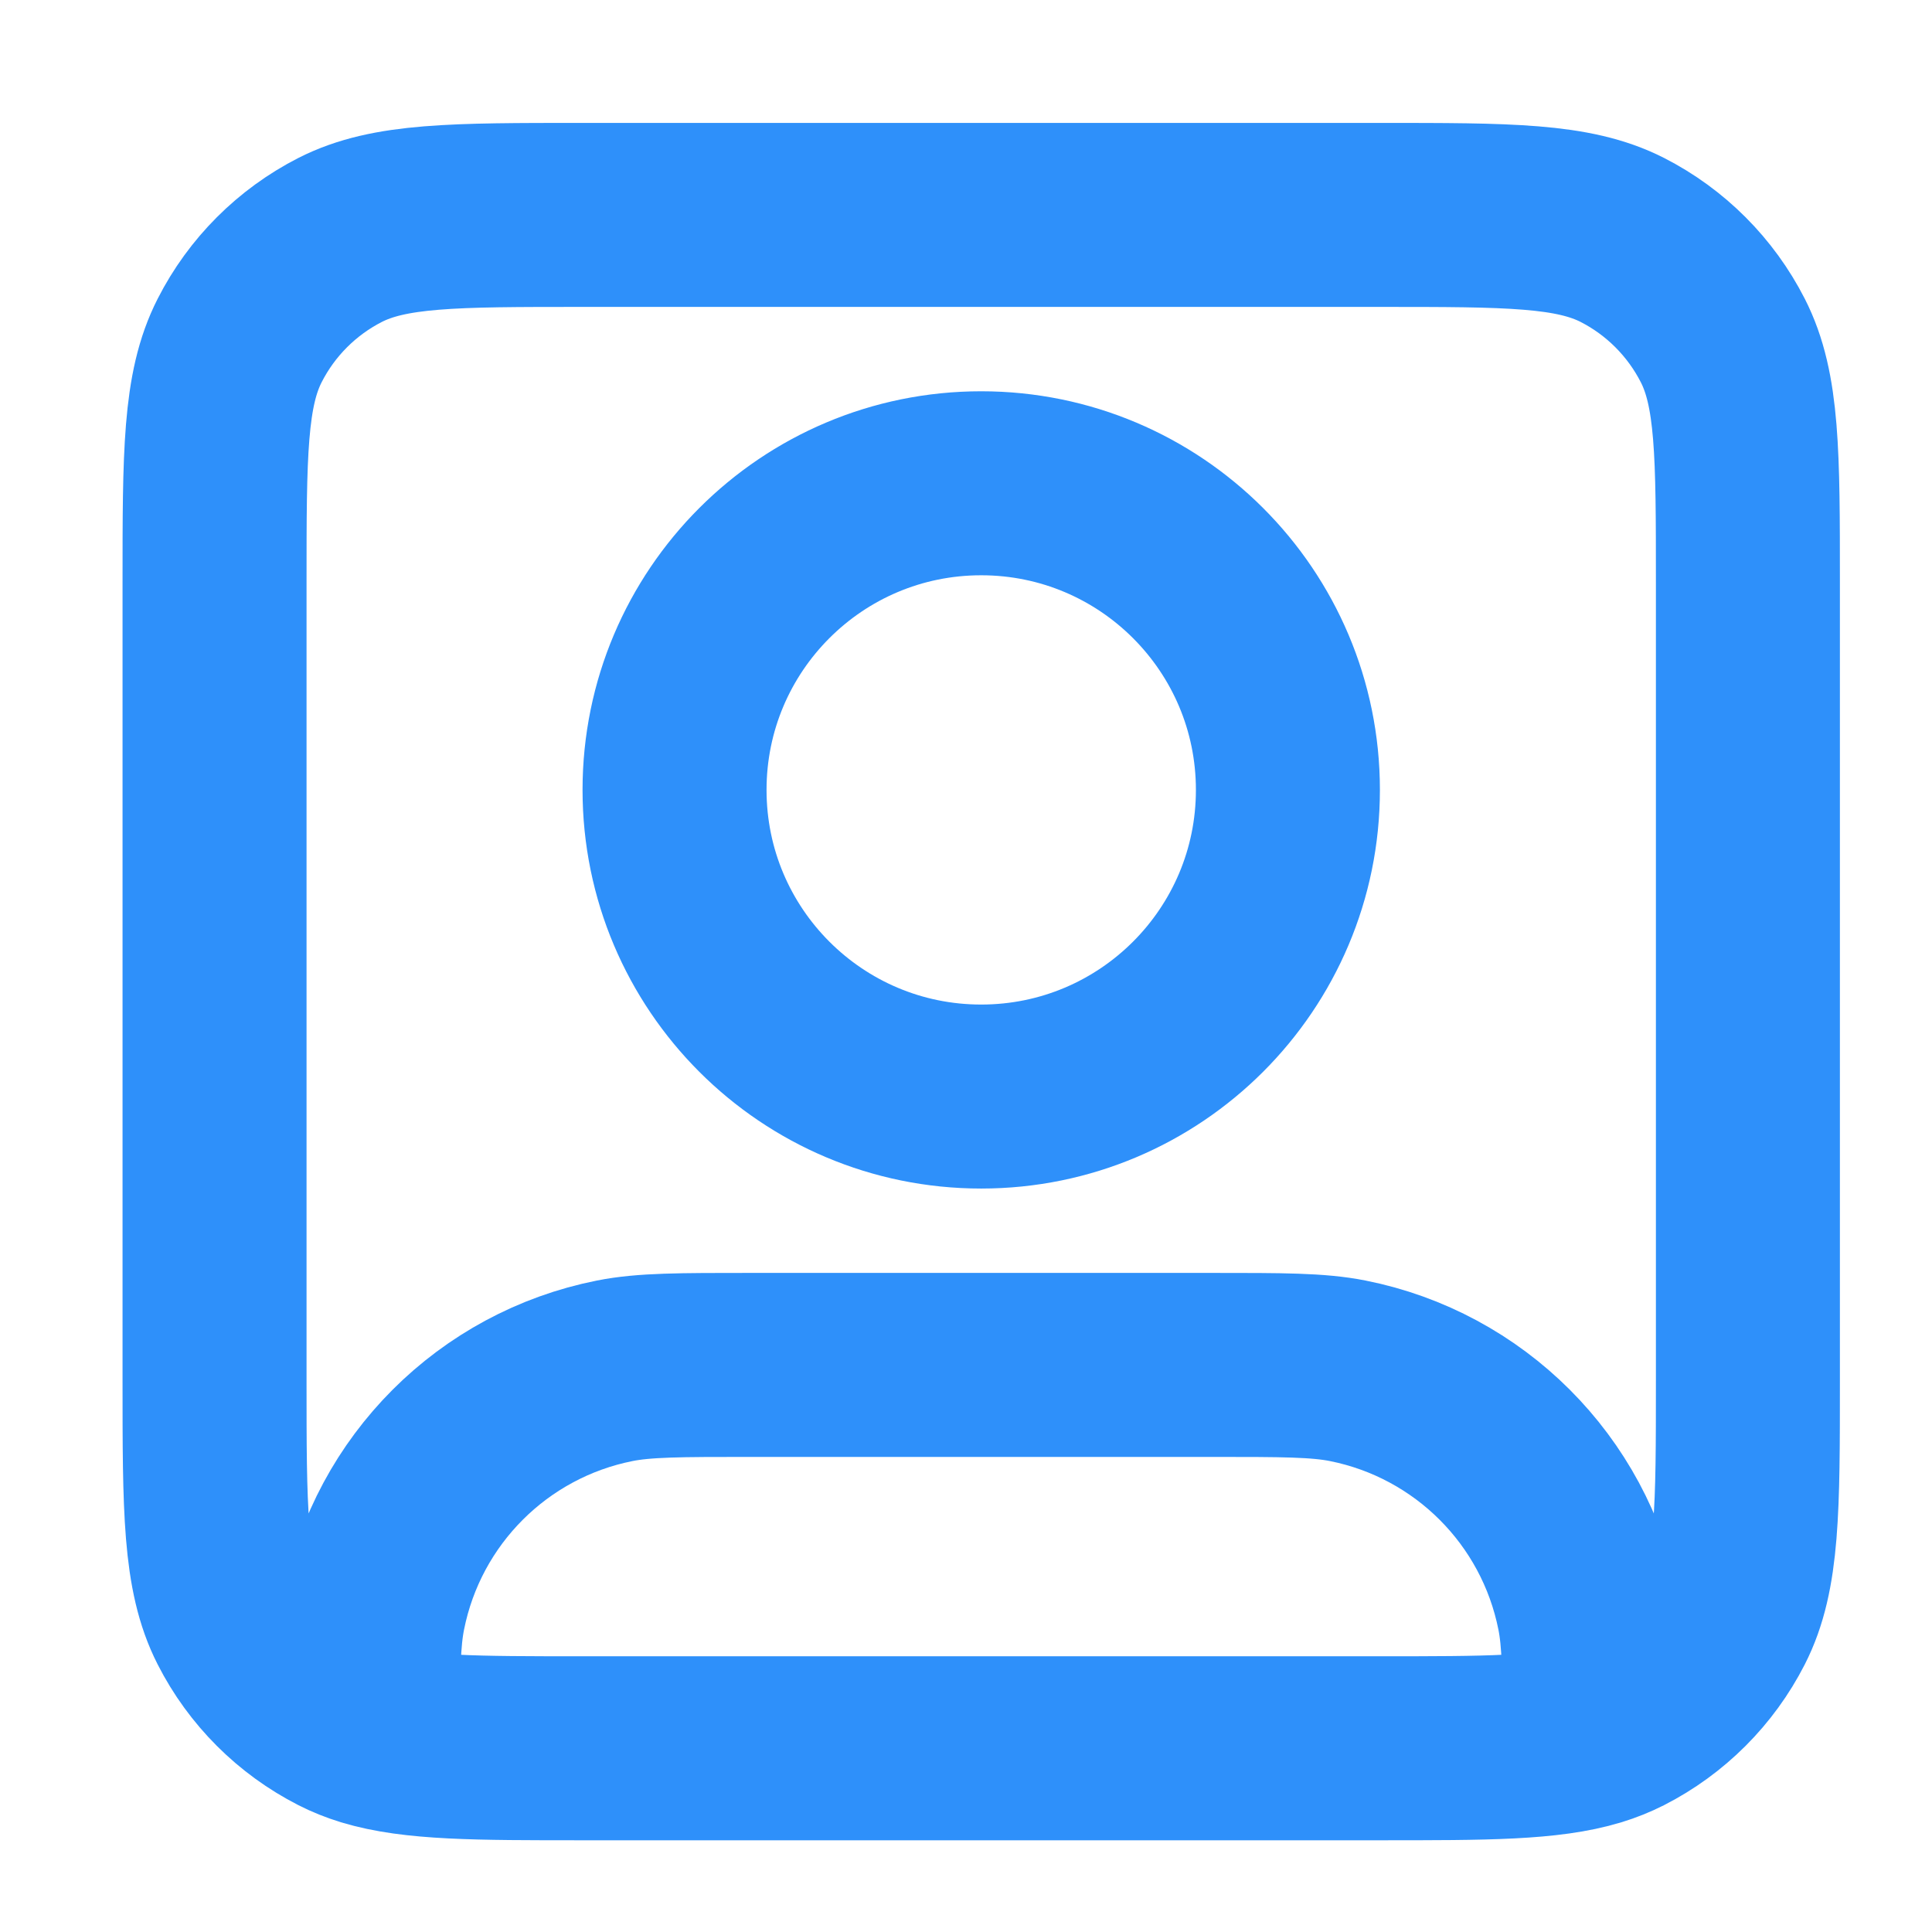 <svg width="21" height="21" viewBox="0 0 21 21" fill="none" xmlns="http://www.w3.org/2000/svg">
<path d="M3.999 18.851C4.501 19.003 5.179 19.003 6.332 19.003H14.999C16.152 19.003 16.83 19.003 17.332 18.851M3.999 18.851C3.891 18.818 3.791 18.778 3.697 18.73C3.227 18.49 2.844 18.108 2.605 17.638C2.332 17.103 2.332 16.403 2.332 15.003V6.336C2.332 4.936 2.332 4.236 2.605 3.701C2.844 3.231 3.227 2.848 3.697 2.608C4.232 2.336 4.932 2.336 6.332 2.336H14.999C16.399 2.336 17.099 2.336 17.634 2.608C18.104 2.848 18.486 3.231 18.726 3.701C18.999 4.236 18.999 4.936 18.999 6.336V15.003C18.999 16.403 18.999 17.103 18.726 17.638C18.486 18.108 18.104 18.49 17.634 18.73C17.539 18.778 17.44 18.818 17.332 18.851M3.999 18.851C3.999 18.176 4.003 17.819 4.063 17.519C4.326 16.197 5.359 15.163 6.682 14.9C7.004 14.836 7.391 14.836 8.165 14.836H13.165C13.94 14.836 14.327 14.836 14.649 14.9C15.971 15.163 17.005 16.197 17.268 17.519C17.328 17.819 17.332 18.176 17.332 18.851M13.999 8.586C13.999 10.427 12.506 11.919 10.665 11.919C8.824 11.919 7.332 10.427 7.332 8.586C7.332 6.745 8.824 5.253 10.665 5.253C12.506 5.253 13.999 6.745 13.999 8.586Z" stroke="#2E90FA" stroke-width="2" stroke-linecap="round" stroke-linejoin="round"/>
</svg>
